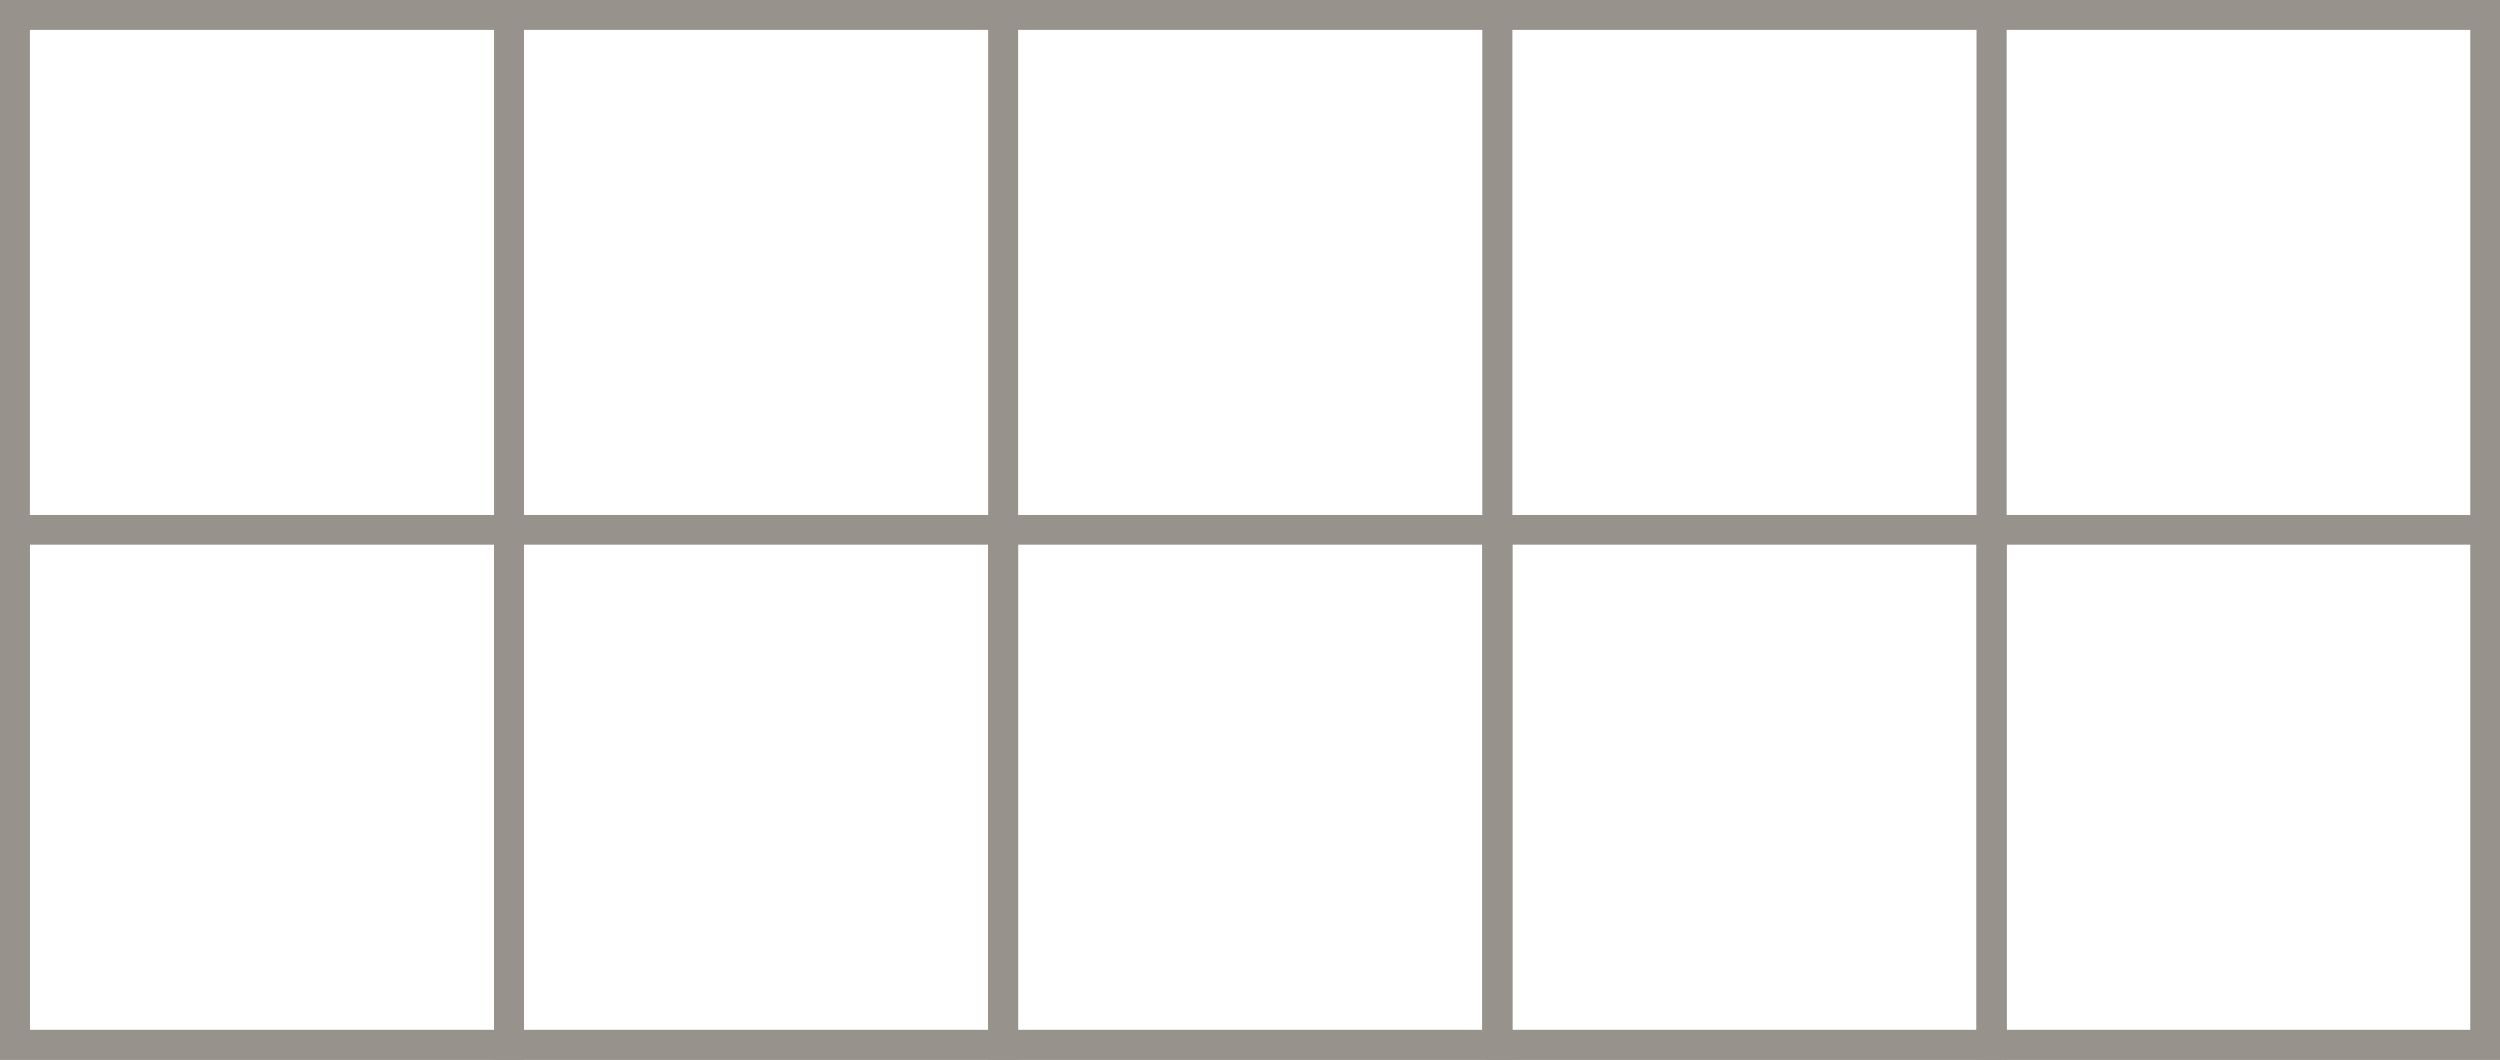 <svg xmlns="http://www.w3.org/2000/svg" viewBox="0 0 42.09 17.84"><defs><style>.cls-1{fill:none;stroke:#97938c;stroke-miterlimit:10;stroke-width:0.5px;}</style></defs><g id="圖層_2" data-name="圖層 2"><g id="圖層_1-2" data-name="圖層 1"><rect class="cls-1" x="0.25" y="0.25" width="41.59" height="17.34"/><rect class="cls-1" x="33.53" y="0.25" width="8.32" height="17.34"/><rect class="cls-1" x="25.21" y="0.25" width="8.32" height="17.34"/><rect class="cls-1" x="16.89" y="0.25" width="8.32" height="17.34"/><rect class="cls-1" x="8.57" y="0.25" width="8.32" height="17.34"/><rect class="cls-1" x="0.25" y="0.25" width="8.32" height="17.34"/><rect class="cls-1" x="33.53" y="8.92" width="8.32" height="8.67"/><rect class="cls-1" x="25.21" y="8.92" width="8.32" height="8.67"/><rect class="cls-1" x="16.89" y="8.92" width="8.32" height="8.67"/><rect class="cls-1" x="8.57" y="8.92" width="8.32" height="8.67"/><rect class="cls-1" x="0.25" y="8.92" width="8.32" height="8.67"/></g></g></svg>